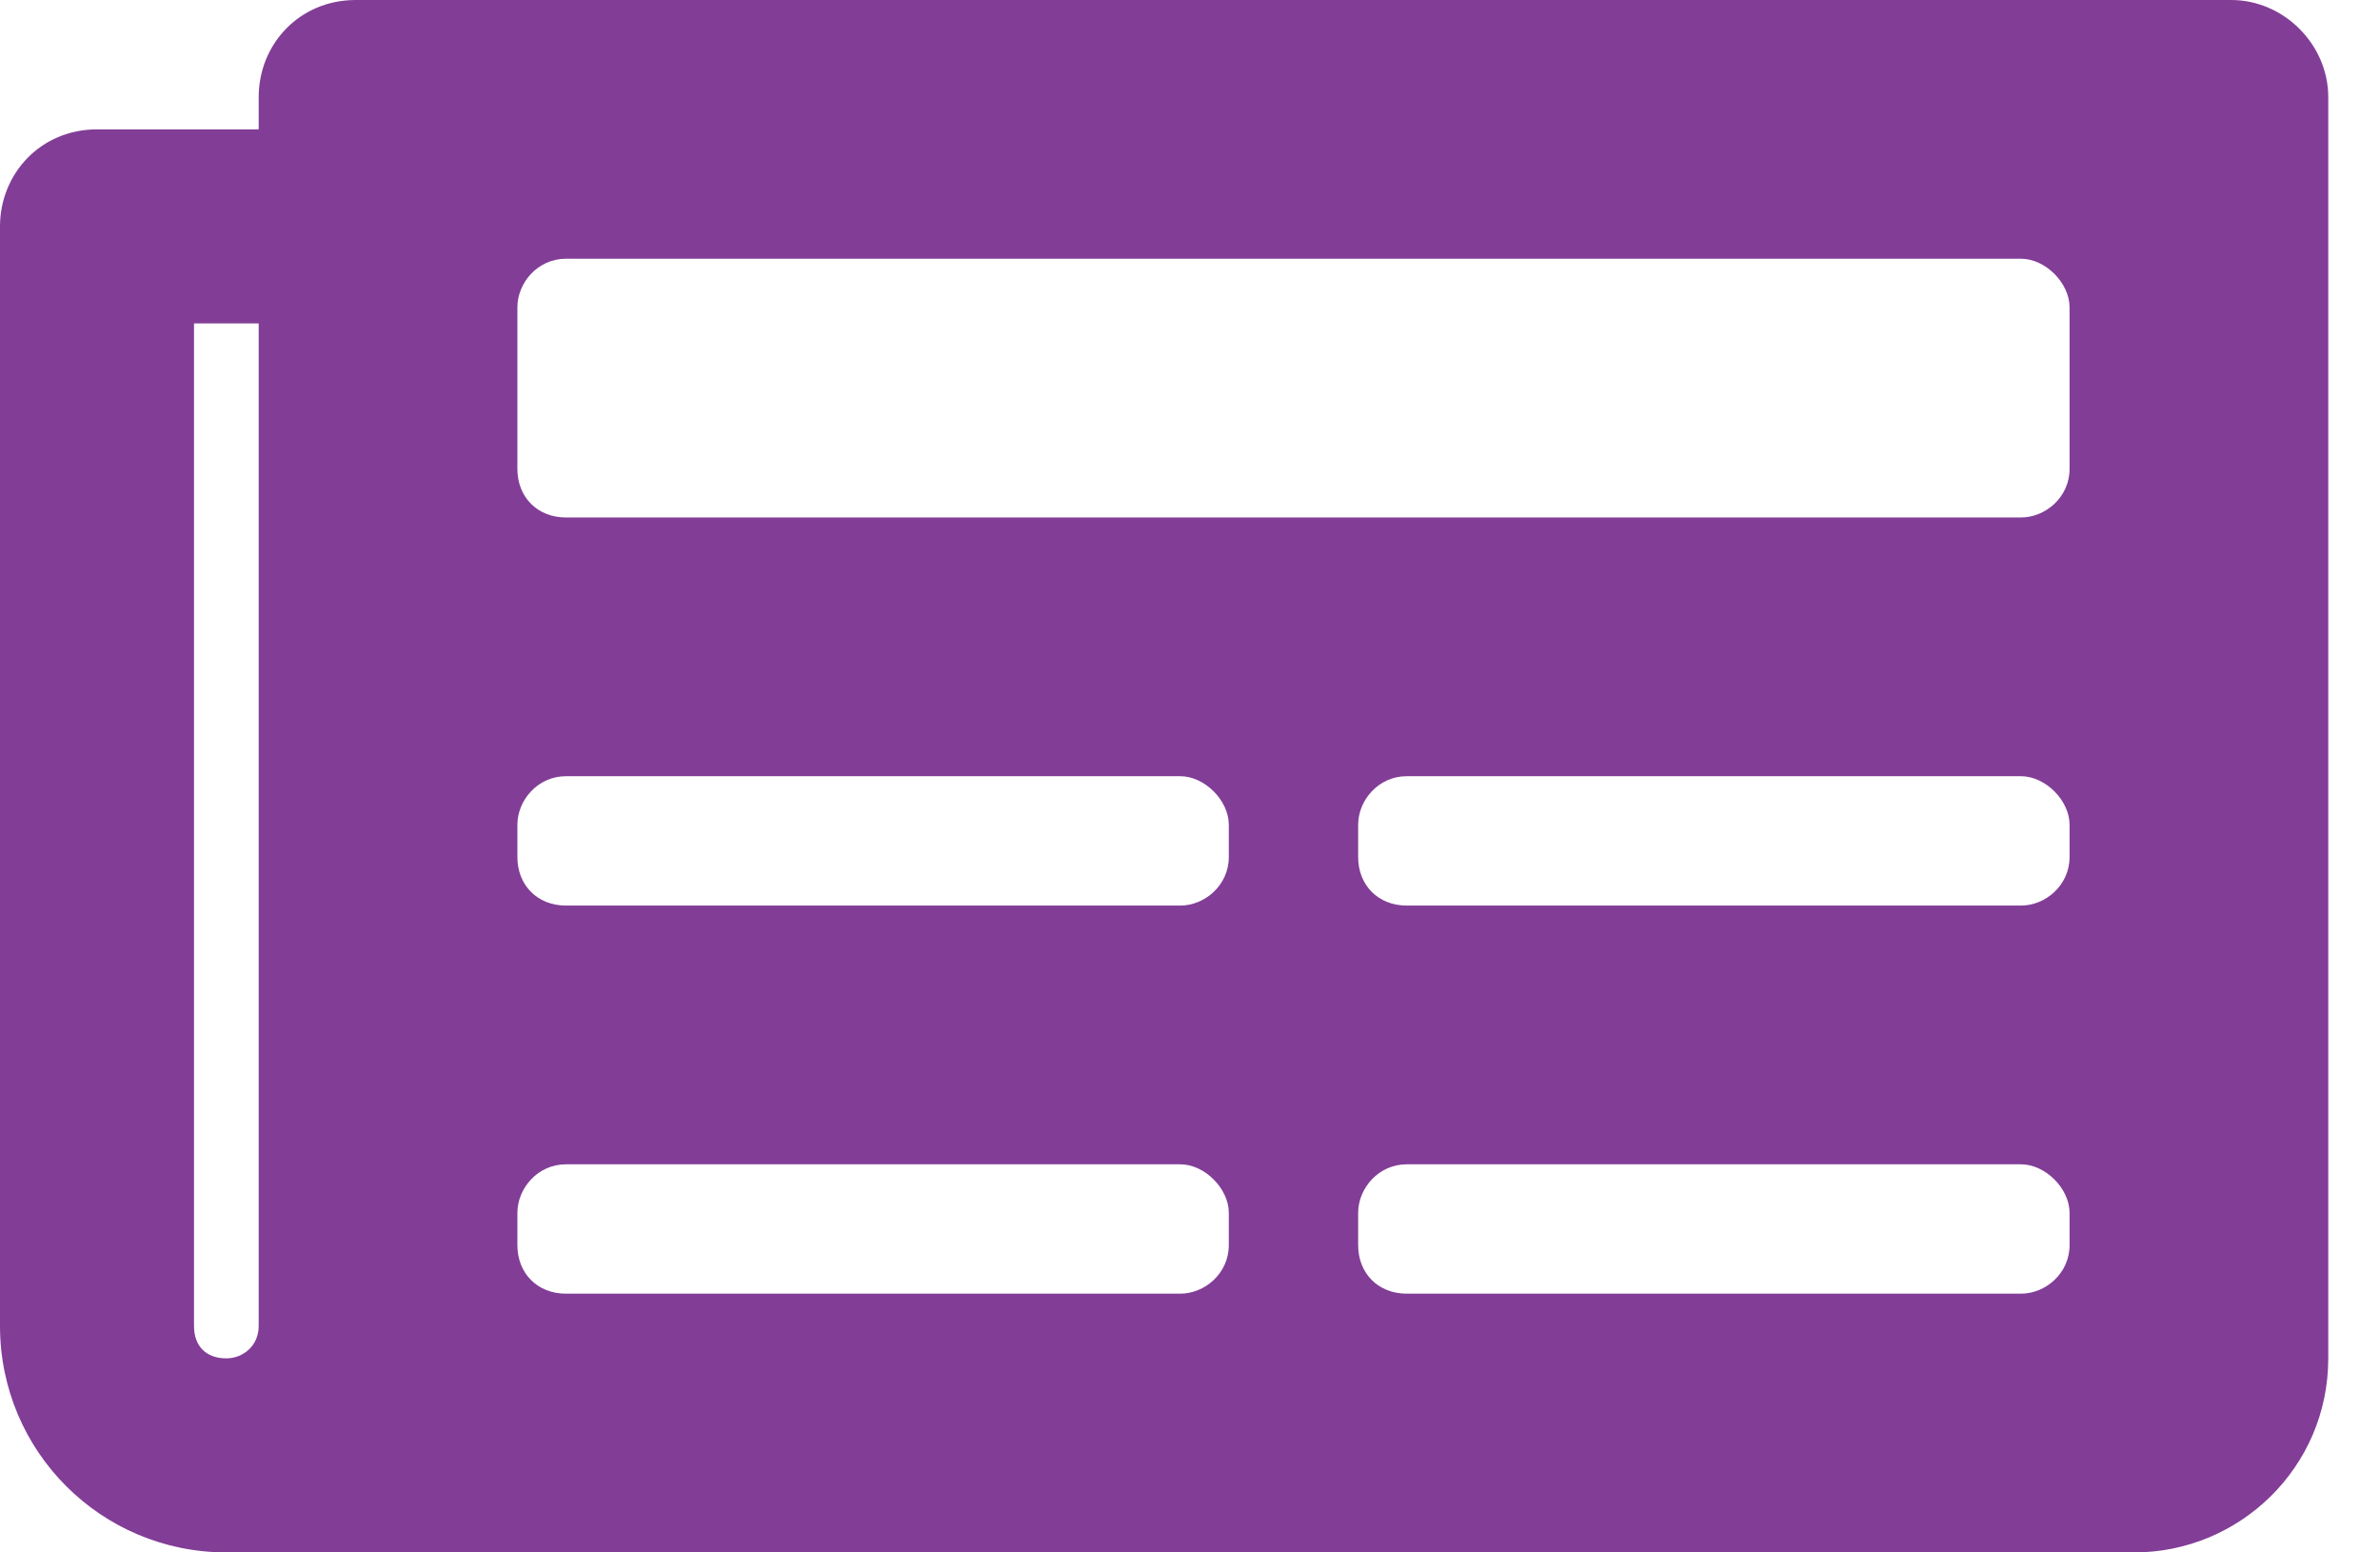 <svg width="23" height="15" viewBox="0 0 23 15" fill="none" xmlns="http://www.w3.org/2000/svg">
<path d="M21.562 0C22.07 0 22.5 0.43 22.5 0.938V13.125C22.5 14.18 21.641 15 20.625 15H2.188C0.977 15 0 14.023 0 12.812V2.188C0 1.68 0.391 1.25 0.938 1.25H2.5V0.938C2.5 0.43 2.891 0 3.438 0H21.562ZM2.188 13.125C2.344 13.125 2.5 13.008 2.5 12.812V3.125H1.875V12.812C1.875 13.008 1.992 13.125 2.188 13.125ZM11.406 12.5C11.641 12.5 11.875 12.305 11.875 12.031V11.719C11.875 11.484 11.641 11.25 11.406 11.25H5.469C5.195 11.25 5 11.484 5 11.719V12.031C5 12.305 5.195 12.5 5.469 12.5H11.406ZM19.531 12.5C19.766 12.5 20 12.305 20 12.031V11.719C20 11.484 19.766 11.25 19.531 11.25H13.594C13.32 11.25 13.125 11.484 13.125 11.719V12.031C13.125 12.305 13.32 12.5 13.594 12.5H19.531ZM11.406 8.75C11.641 8.75 11.875 8.555 11.875 8.281V7.969C11.875 7.734 11.641 7.5 11.406 7.5H5.469C5.195 7.5 5 7.734 5 7.969V8.281C5 8.555 5.195 8.75 5.469 8.75H11.406ZM19.531 8.75C19.766 8.75 20 8.555 20 8.281V7.969C20 7.734 19.766 7.5 19.531 7.5H13.594C13.32 7.5 13.125 7.734 13.125 7.969V8.281C13.125 8.555 13.32 8.75 13.594 8.75H19.531ZM19.531 5C19.766 5 20 4.805 20 4.531V2.969C20 2.734 19.766 2.5 19.531 2.5H5.469C5.195 2.5 5 2.734 5 2.969V4.531C5 4.805 5.195 5 5.469 5H19.531Z" fill="#823D97"/>
</svg>
